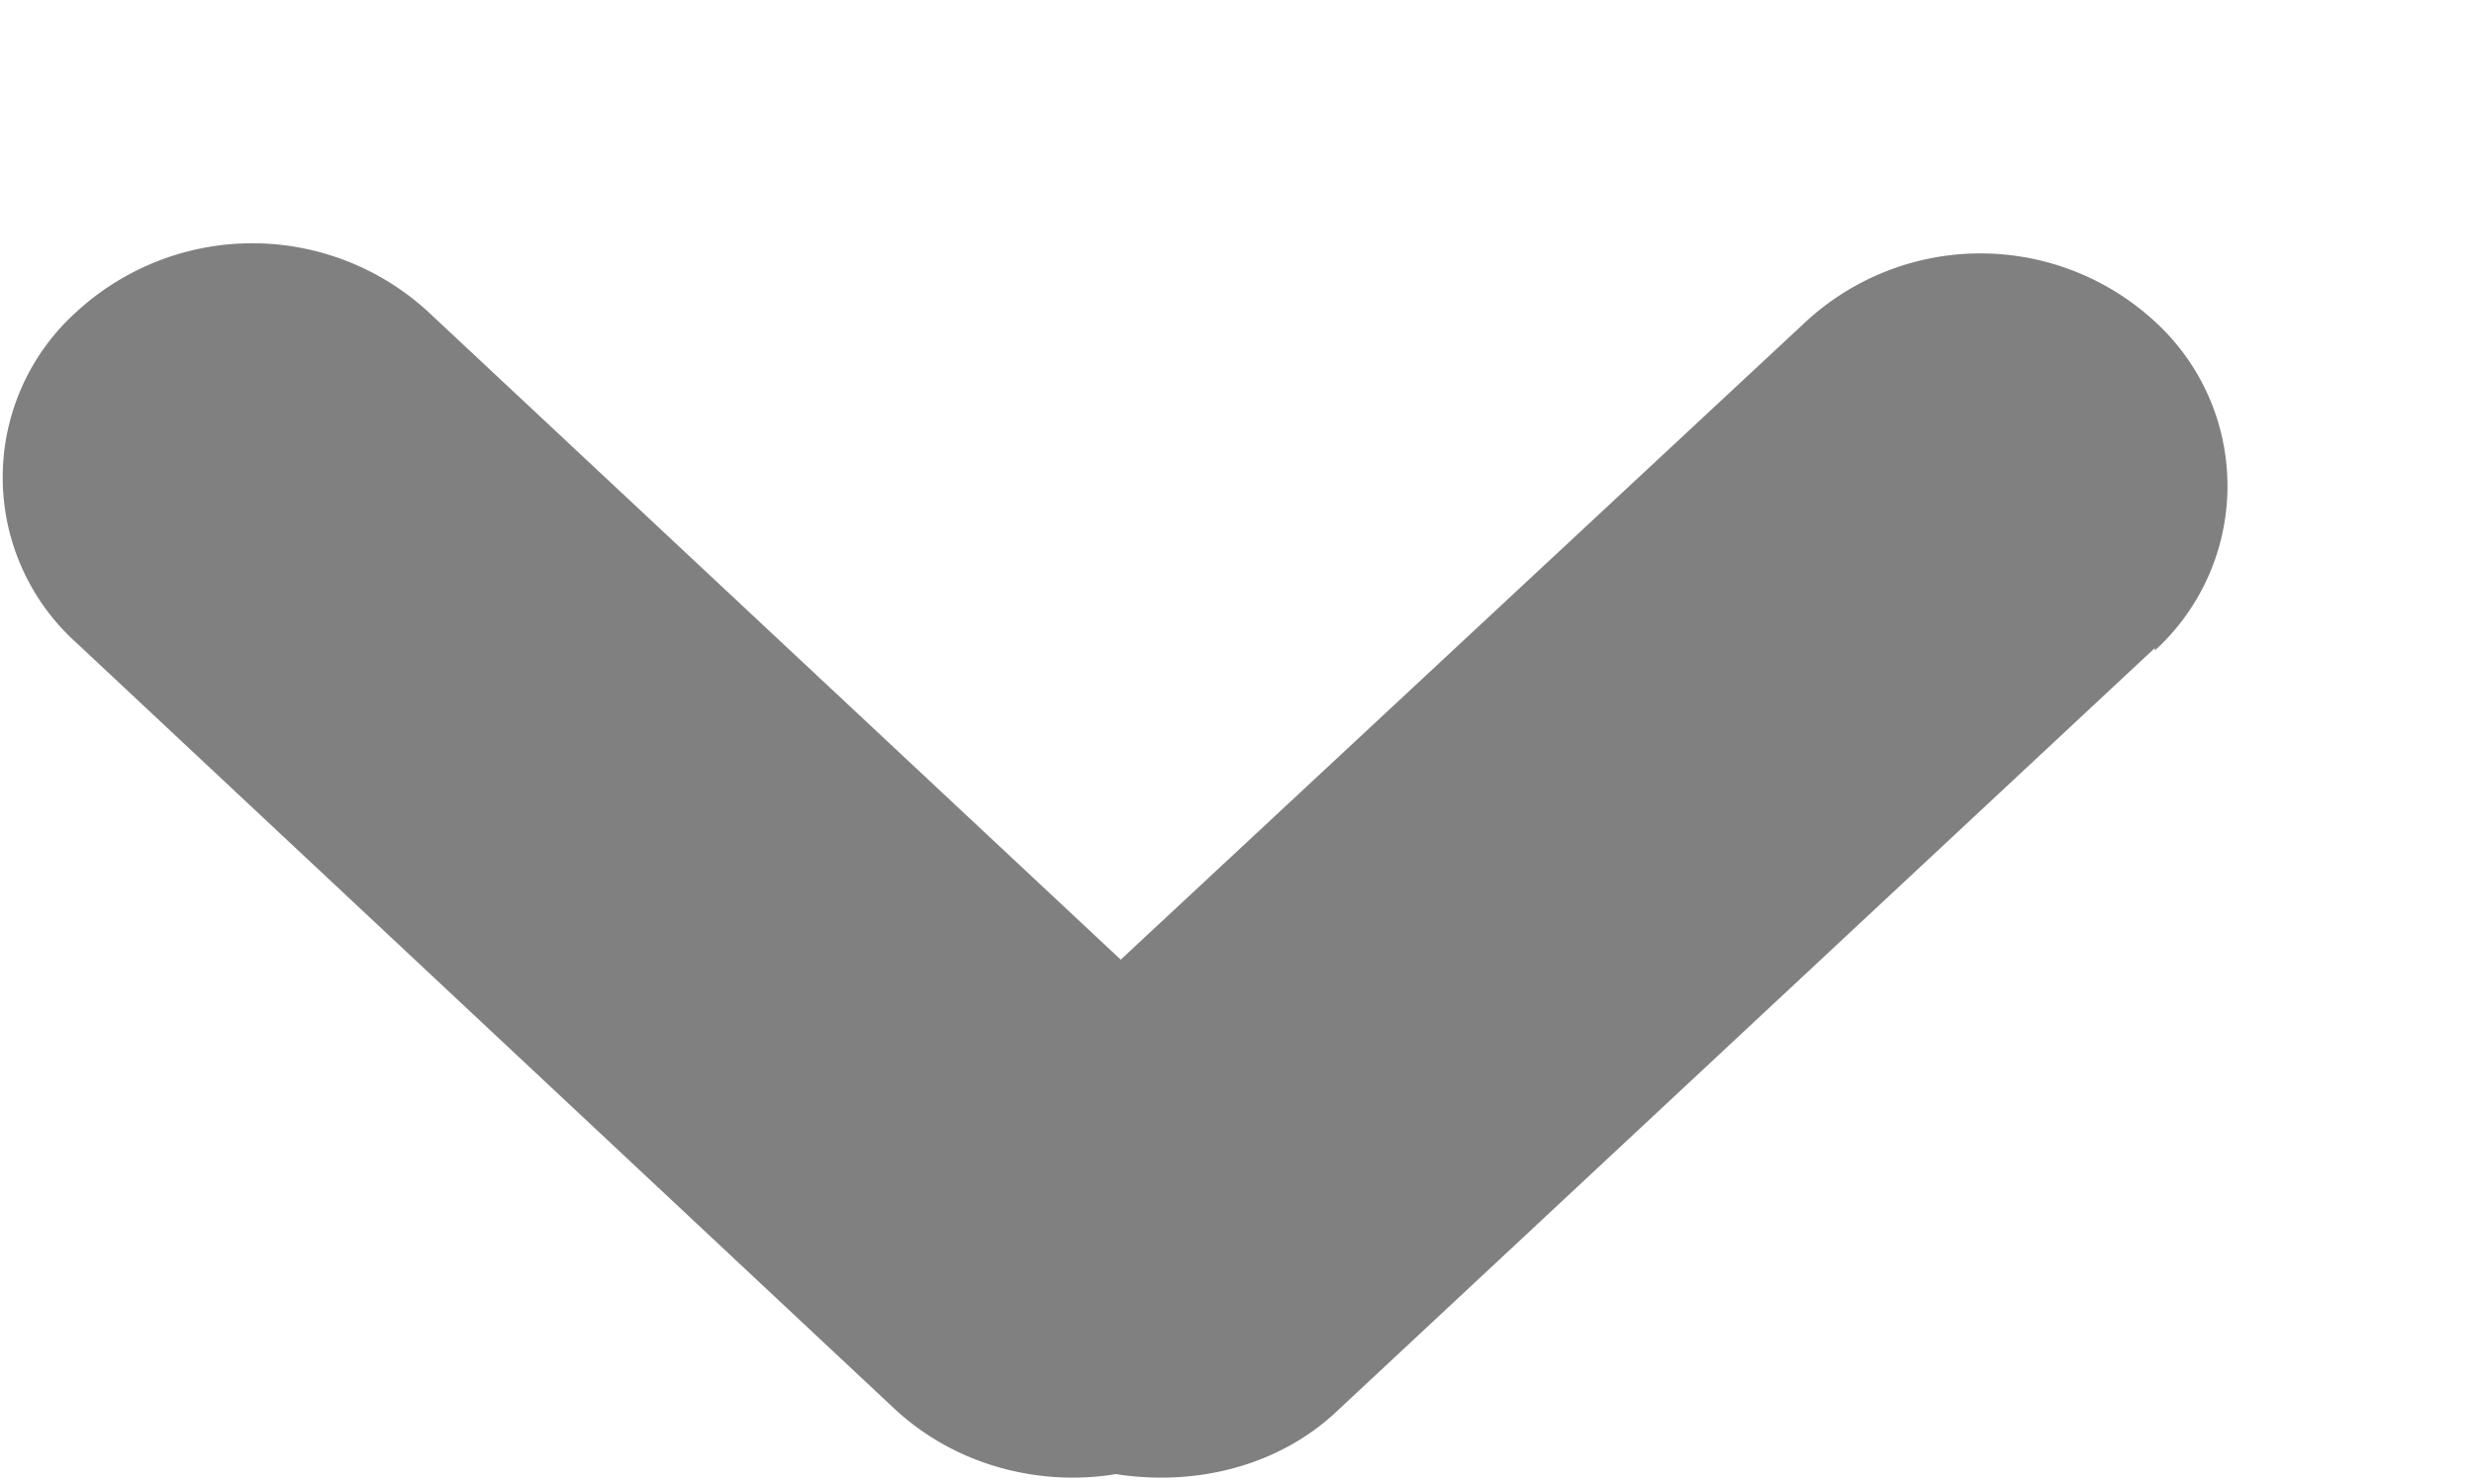 <svg xmlns="http://www.w3.org/2000/svg" width="10" height="6" viewBox="0 0 10 6"><path fill="gray" d="M8.71 2.62L5.41 5.7c-.24.23-.58.31-.9.26-.3.05-.64-.03-.89-.26L.31 2.6a.9.9 0 0 1 0-1.34 1.05 1.05 0 0 1 1.42 0l2.8 2.62L7.3 1.3a1.04 1.04 0 0 1 1.41 0 .9.9 0 0 1 0 1.33z"/></svg>